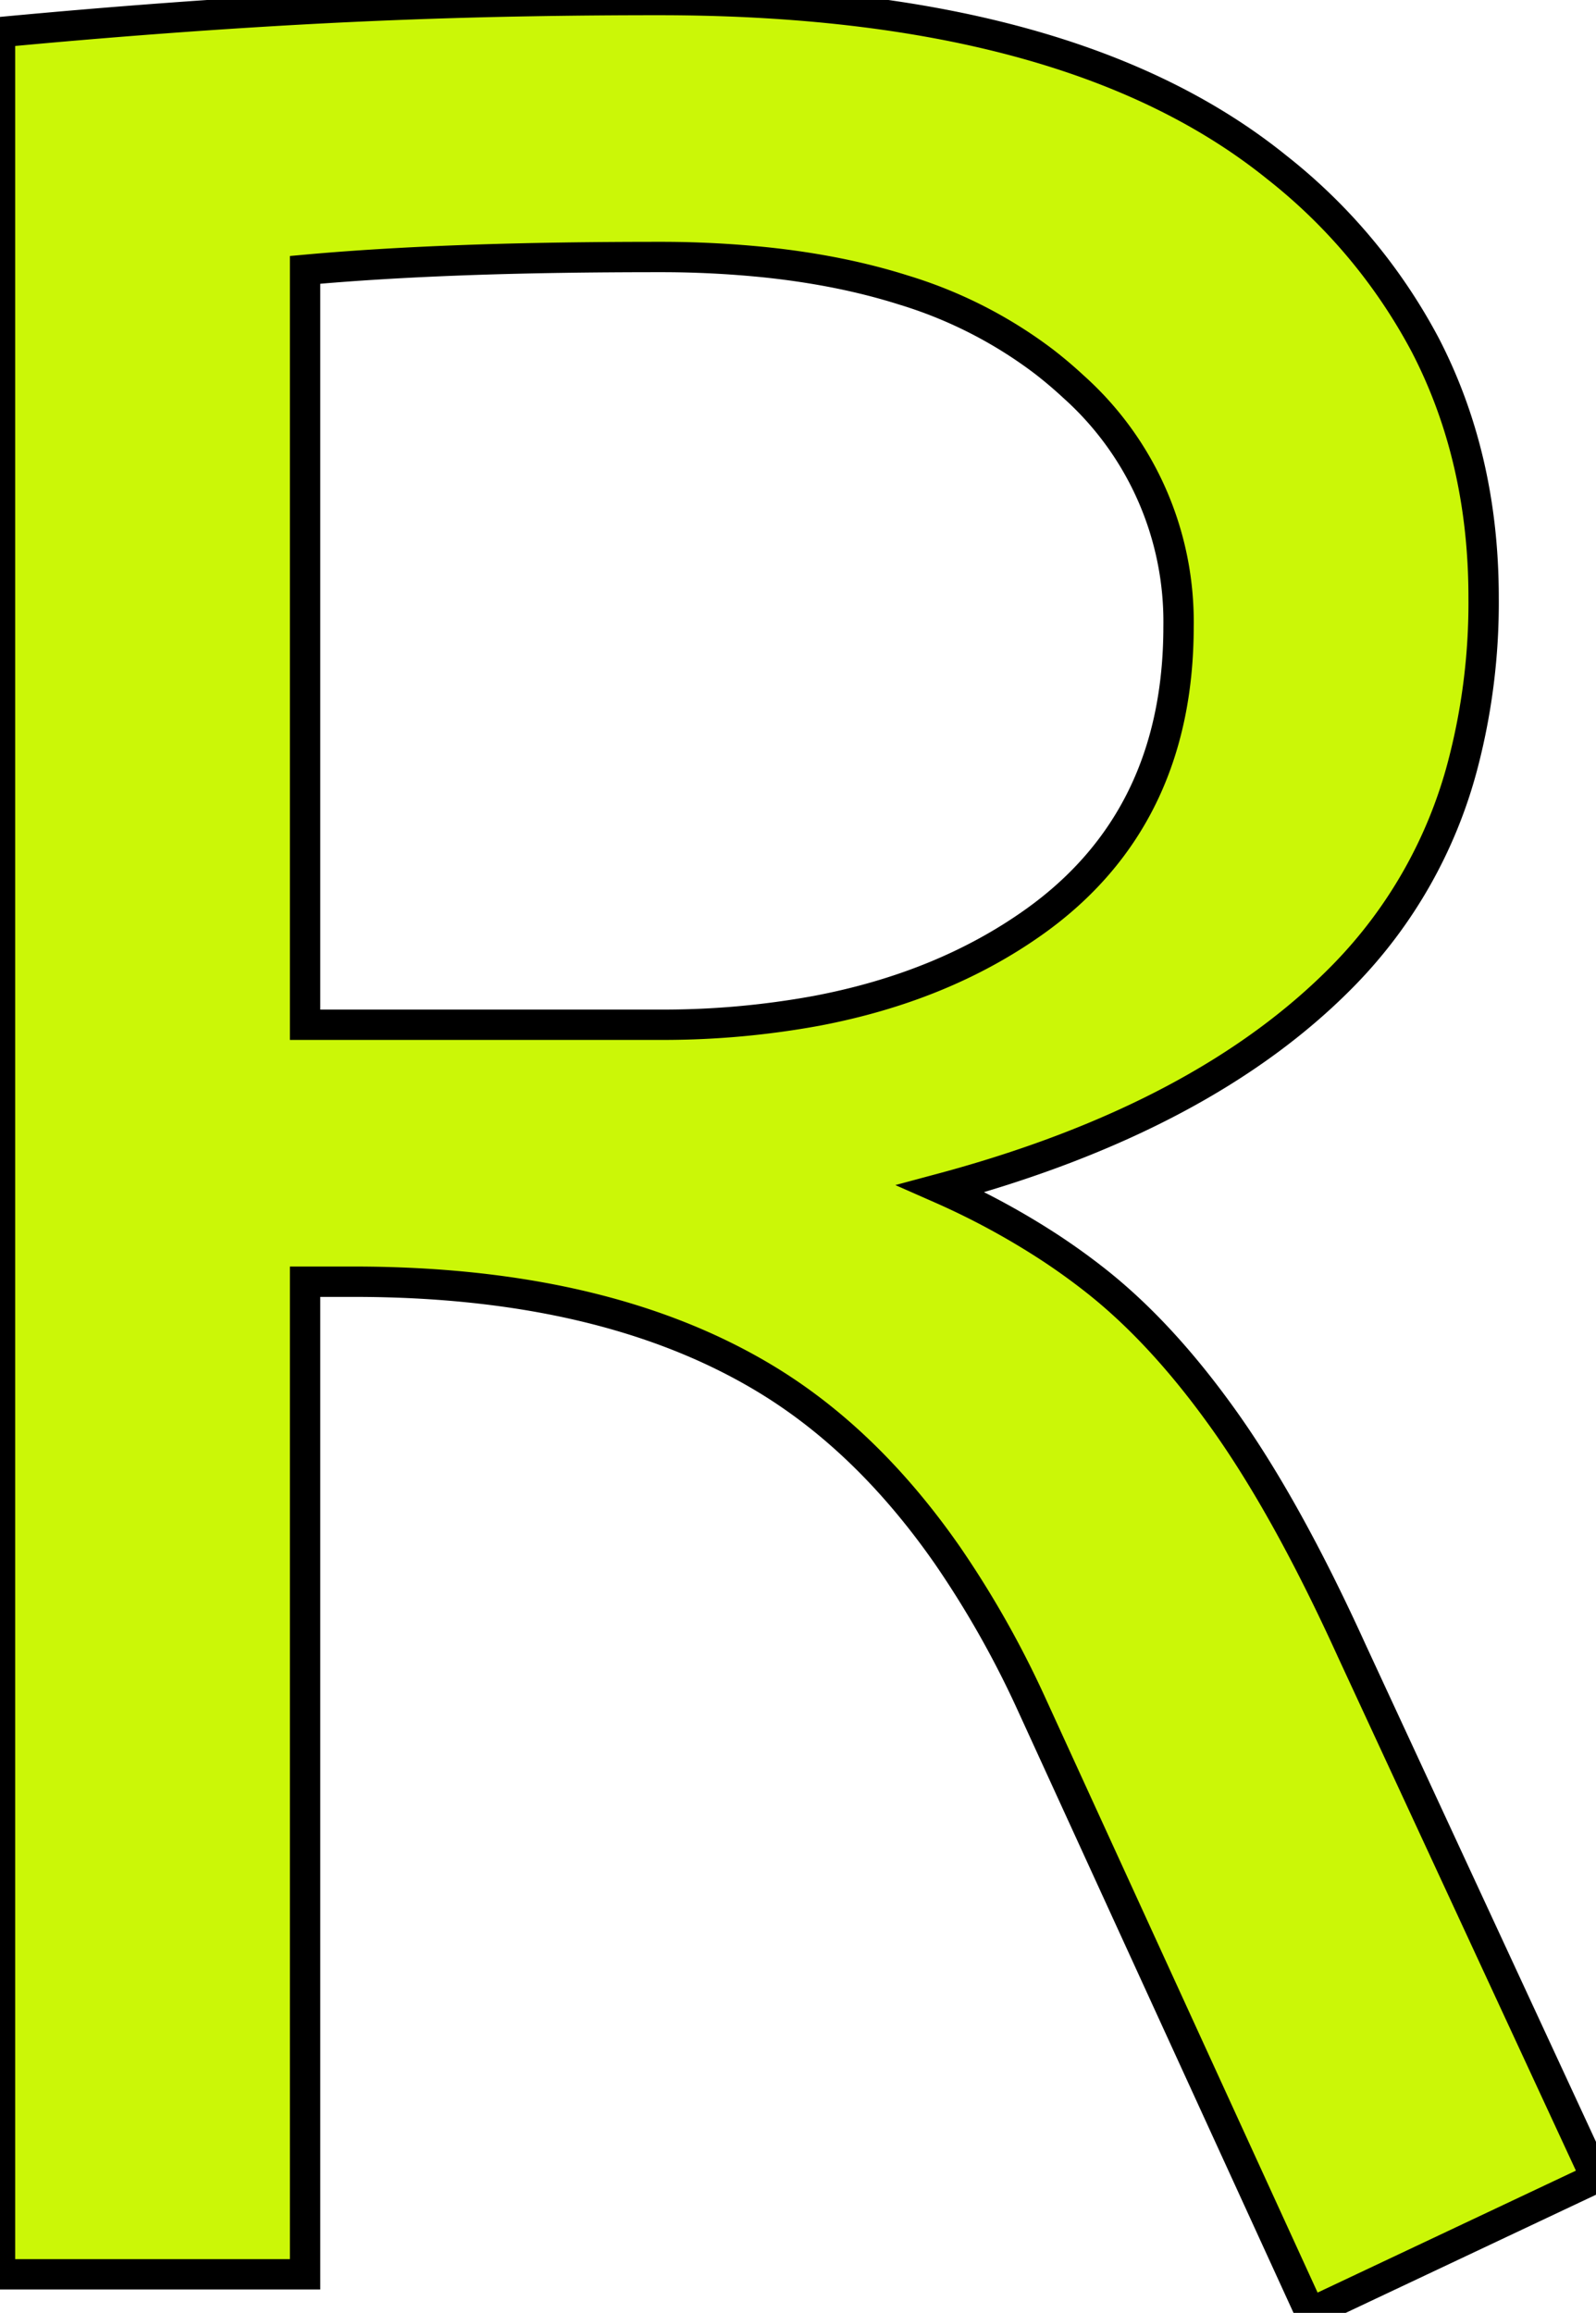 <svg width="49.7" height="72.001" viewBox="0 0 49.7 72.001" xmlns="http://www.w3.org/2000/svg"><g id="svgGroup" stroke-linecap="round" fill-rule="evenodd" font-size="9pt" stroke="#000" stroke-width="0.25mm" fill="#cbf707" style="stroke:#000;stroke-width:0.25mm;fill:#cbf707"><path d="M 49.7 67.801 L 40.8 72.001 L 32.1 53.001 A 30.586 30.586 0 0 0 29.509 48.427 Q 27.003 44.823 23.8 42.901 Q 19.445 40.287 12.964 39.95 A 37.847 37.847 0 0 0 11 39.901 L 9.5 39.901 L 9.5 70.801 L 0 70.801 L 0 1.001 Q 5.3 0.501 10.15 0.251 A 187.94 187.94 0 0 1 16.466 0.036 A 226.267 226.267 0 0 1 20.5 0.001 Q 33.3 0.001 39.75 5.201 A 17.414 17.414 0 0 1 44.38 10.735 Q 46.2 14.244 46.2 18.601 A 19.88 19.88 0 0 1 45.549 23.821 A 14.672 14.672 0 0 1 41.85 30.351 Q 37.5 34.801 29.3 37.001 A 23.656 23.656 0 0 1 32.729 38.863 A 20.427 20.427 0 0 1 34.1 39.851 Q 36.069 41.397 37.905 43.911 A 29.29 29.29 0 0 1 38.15 44.251 Q 40.1 47.001 42.1 51.401 L 49.7 67.801 Z M 9.5 8.401 L 9.5 31.901 L 20.5 31.901 A 26.489 26.489 0 0 0 25.423 31.469 Q 29.352 30.726 32.2 28.701 Q 36.7 25.501 36.7 19.501 A 9.811 9.811 0 0 0 33.427 12.036 A 13.272 13.272 0 0 0 32.5 11.251 A 13.923 13.923 0 0 0 28.136 9.029 Q 26.207 8.418 23.877 8.17 A 31.944 31.944 0 0 0 20.5 8.001 Q 17.326 8.001 14.762 8.088 A 118.974 118.974 0 0 0 14.4 8.101 Q 11.7 8.201 9.5 8.401 Z" vector-effect="non-scaling-stroke"/></g></svg>